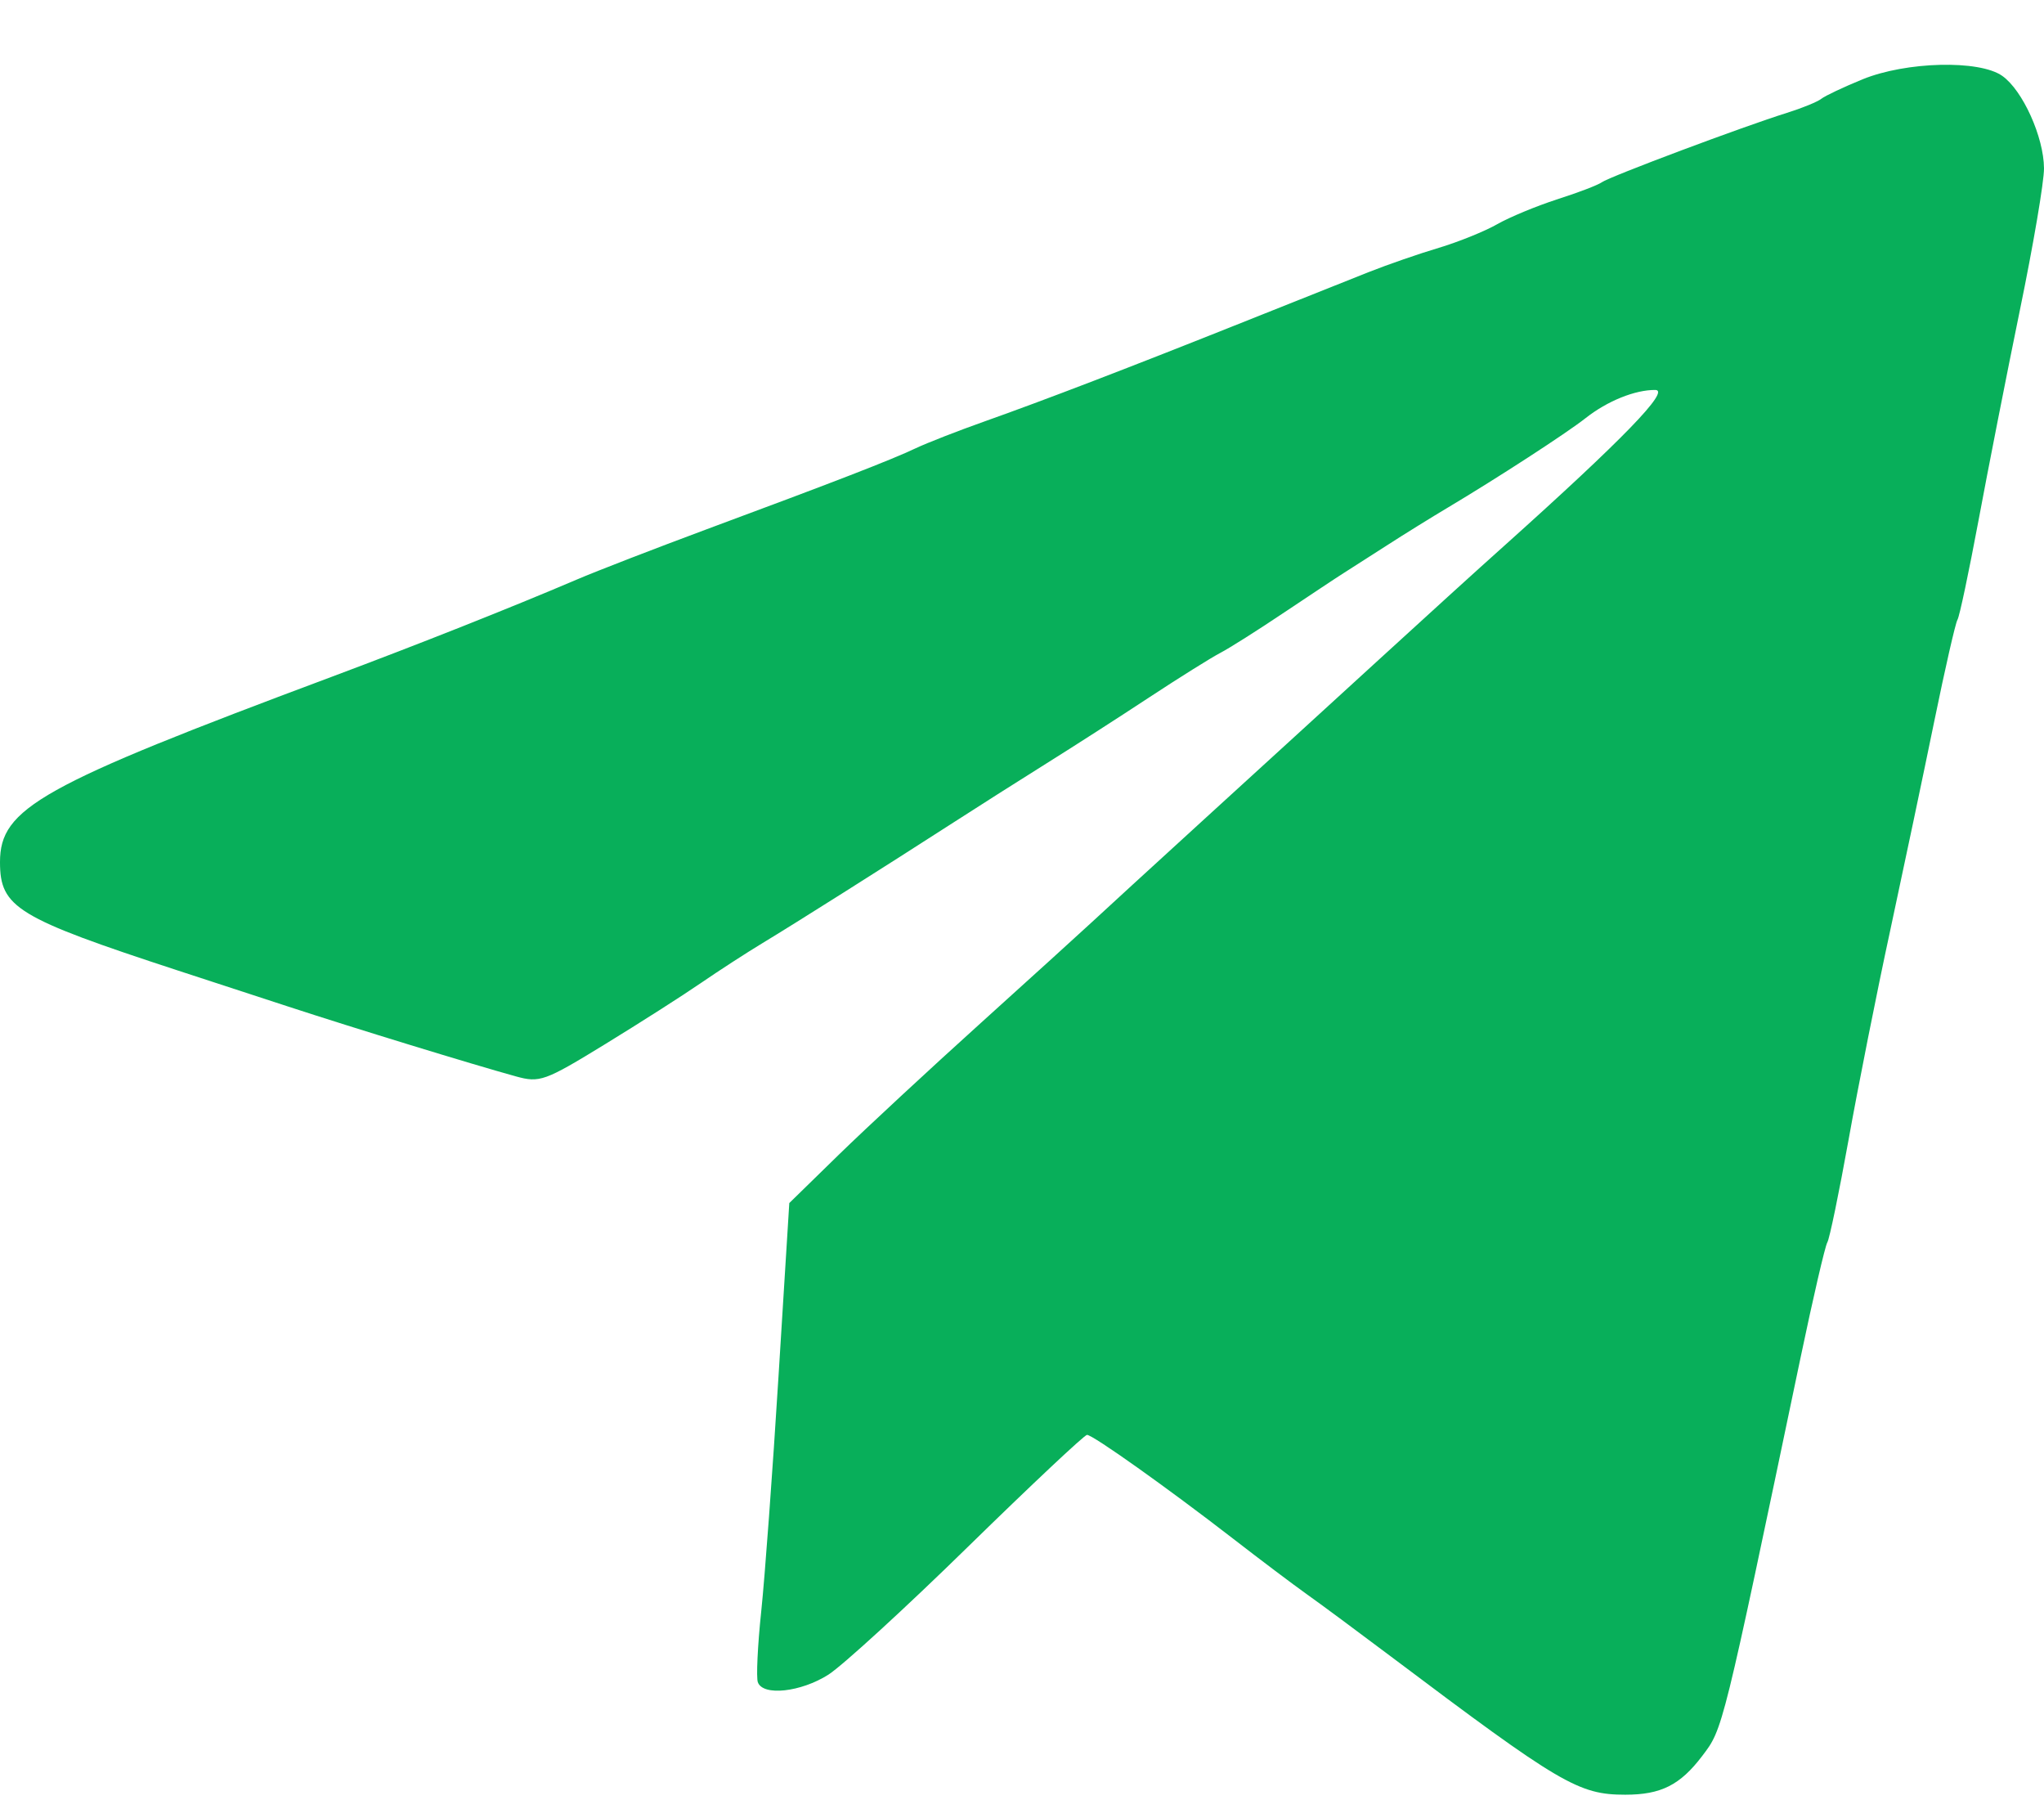 <svg width="26" height="23" viewBox="0 0 26 23" fill="none" xmlns="http://www.w3.org/2000/svg">
<path fill-rule="evenodd" clip-rule="evenodd" d="M23.691 1.009C23.452 1.107 23.216 1.218 23.168 1.256C23.119 1.295 22.922 1.375 22.731 1.435C22.189 1.603 20.472 2.247 20.375 2.318C20.327 2.353 20.071 2.451 19.807 2.535C19.544 2.62 19.201 2.762 19.045 2.851C18.89 2.94 18.556 3.075 18.304 3.151C18.051 3.226 17.648 3.366 17.408 3.461C17.168 3.556 16.461 3.838 15.837 4.087C14.362 4.676 13.28 5.091 12.521 5.36C12.185 5.479 11.793 5.632 11.649 5.7C11.343 5.846 10.619 6.126 8.988 6.731C8.34 6.972 7.594 7.26 7.33 7.373C6.513 7.722 5.325 8.193 4.232 8.602C0.507 9.993 0 10.276 0 10.963C0 11.541 0.213 11.671 2.269 12.344C2.581 12.446 3.209 12.651 3.665 12.8C4.519 13.079 5.994 13.531 6.561 13.688C6.865 13.772 6.928 13.75 7.695 13.28C8.142 13.006 8.692 12.655 8.917 12.5C9.143 12.345 9.496 12.116 9.703 11.991C10.114 11.743 11.239 11.032 12.129 10.459C12.441 10.258 12.971 9.921 13.307 9.711C13.643 9.501 14.232 9.123 14.616 8.87C14.999 8.618 15.407 8.363 15.522 8.303C15.636 8.244 16.004 8.011 16.339 7.786C16.675 7.562 17.011 7.338 17.088 7.29C17.164 7.241 17.411 7.083 17.638 6.938C17.864 6.792 18.215 6.575 18.418 6.454C19.044 6.081 19.927 5.508 20.168 5.318C20.446 5.099 20.798 4.957 21.056 4.959C21.251 4.961 20.645 5.586 19.137 6.938C18.812 7.228 18.093 7.882 17.538 8.39C16.982 8.898 15.986 9.809 15.322 10.414C14.659 11.019 14.011 11.613 13.881 11.734C13.751 11.855 13.118 12.429 12.475 13.01C11.831 13.591 11.019 14.344 10.672 14.682L10.04 15.299L9.903 17.499C9.828 18.709 9.729 20.055 9.683 20.491C9.637 20.927 9.618 21.333 9.64 21.393C9.705 21.572 10.187 21.519 10.538 21.296C10.717 21.181 11.517 20.449 12.316 19.667C13.115 18.886 13.795 18.247 13.827 18.247C13.901 18.247 14.847 18.919 15.681 19.564C16.027 19.832 16.449 20.15 16.619 20.271C16.79 20.392 17.272 20.749 17.692 21.065C19.848 22.687 20.079 22.823 20.673 22.823C21.128 22.823 21.371 22.701 21.652 22.331C21.917 21.982 21.903 22.04 22.904 17.262C23.063 16.503 23.216 15.844 23.244 15.799C23.272 15.753 23.393 15.167 23.514 14.495C23.634 13.824 23.873 12.621 24.046 11.822C24.218 11.023 24.47 9.827 24.606 9.164C24.742 8.5 24.874 7.923 24.899 7.882C24.925 7.841 25.044 7.275 25.166 6.624C25.287 5.974 25.524 4.768 25.693 3.945C25.863 3.122 26.001 2.311 26 2.141C25.998 1.745 25.73 1.149 25.469 0.965C25.177 0.759 24.247 0.782 23.691 1.009Z" fill="#08AF5A"/>
</svg>
